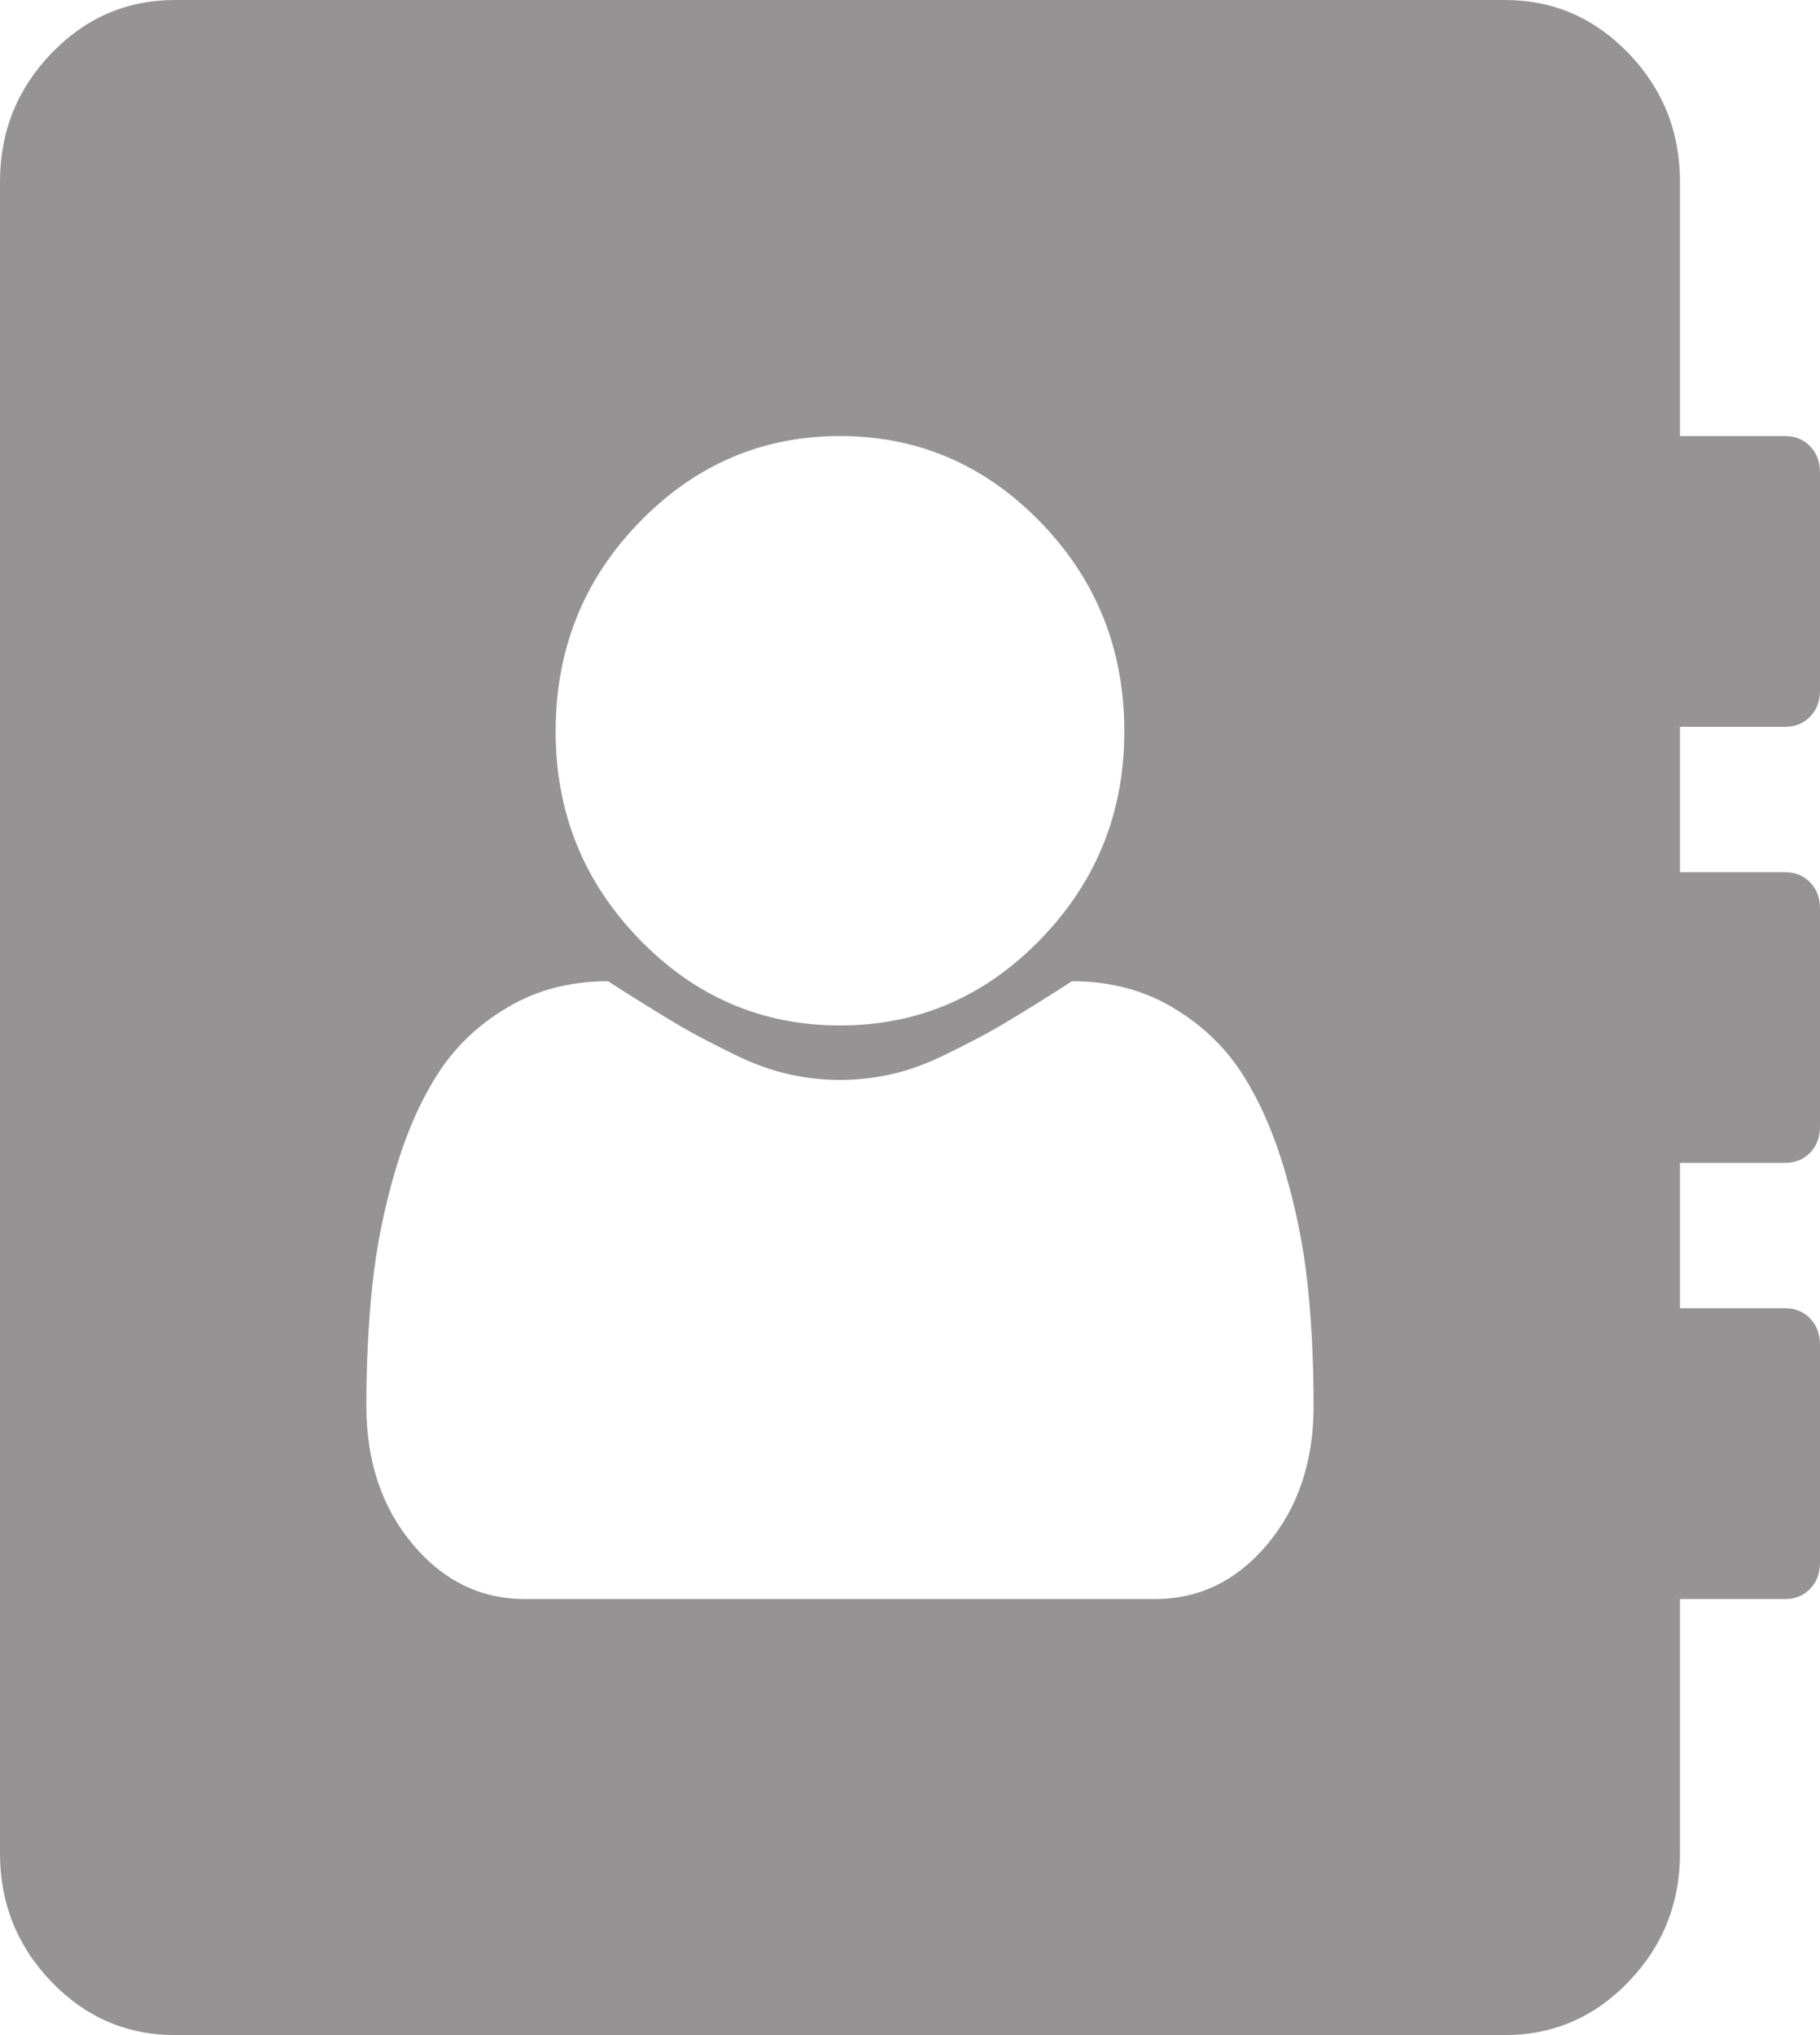 ﻿<?xml version="1.0" encoding="utf-8"?>
<svg version="1.1" xmlns:xlink="http://www.w3.org/1999/xlink" width="17px" height="19px" xmlns="http://www.w3.org/2000/svg">
  <g transform="matrix(1 0 0 1 -2739 -427 )">
    <path d="M 11.841 14.414  C 12.127 14.072  12.27 13.642  12.27 13.126  C 12.27 12.723  12.251 12.345  12.214 11.992  C 12.176 11.638  12.105 11.283  11.999 10.926  C 11.894 10.569  11.759 10.265  11.596 10.014  C 11.432 9.763  11.214 9.558  10.942 9.399  C 10.669 9.24  10.359 9.161  10.012 9.161  C 9.971 9.189  9.857 9.261  9.67 9.378  C 9.482 9.495  9.338 9.581  9.236 9.638  C 9.133 9.694  8.995 9.765  8.822 9.85  C 8.648 9.935  8.481 9.995  8.321 10.03  C 8.161 10.065  8.003 10.083  7.846 10.083  C 7.69 10.083  7.531 10.065  7.371 10.03  C 7.211 9.995  7.044 9.935  6.87 9.85  C 6.697 9.765  6.559 9.694  6.457 9.638  C 6.355 9.581  6.21 9.495  6.023 9.378  C 5.835 9.261  5.721 9.189  5.68 9.161  C 5.333 9.161  5.023 9.24  4.751 9.399  C 4.478 9.558  4.26 9.763  4.097 10.014  C 3.933 10.265  3.799 10.569  3.693 10.926  C 3.588 11.283  3.516 11.638  3.479 11.992  C 3.441 12.345  3.422 12.723  3.422 13.126  C 3.422 13.642  3.566 14.072  3.852 14.414  C 4.138 14.757  4.488 14.929  4.904 14.929  L 10.788 14.929  C 11.204 14.929  11.555 14.757  11.841 14.414  Z M 9.721 8.768  C 10.242 8.231  10.502 7.584  10.502 6.828  C 10.502 6.065  10.242 5.414  9.721 4.877  C 9.2 4.34  8.575 4.071  7.846 4.071  C 7.117 4.071  6.492 4.34  5.971 4.877  C 5.45 5.414  5.19 6.065  5.19 6.828  C 5.19 7.584  5.45 8.231  5.971 8.768  C 6.492 9.306  7.117 9.574  7.846 9.574  C 8.575 9.574  9.2 9.306  9.721 8.768  Z M 16.908 12.31  C 16.969 12.373  17 12.455  17 12.554  L 17 14.589  C 17 14.688  16.969 14.77  16.908 14.833  C 16.847 14.897  16.768 14.929  16.673 14.929  L 15.692 14.929  L 15.692 17.304  C 15.692 17.77  15.532 18.169  15.212 18.502  C 14.892 18.834  14.507 19  14.058 19  L 1.635 19  C 1.185 19  0.8 18.834  0.48 18.502  C 0.16 18.169  0 17.77  0 17.304  L 0 1.696  C 0 1.23  0.16 0.831  0.48 0.498  C 0.8 0.166  1.185 0  1.635 0  L 14.058 0  C 14.507 0  14.892 0.166  15.212 0.498  C 15.532 0.831  15.692 1.23  15.692 1.696  L 15.692 4.071  L 16.673 4.071  C 16.768 4.071  16.847 4.103  16.908 4.167  C 16.969 4.23  17 4.312  17 4.411  L 17 6.446  C 17 6.545  16.969 6.627  16.908 6.69  C 16.847 6.754  16.768 6.786  16.673 6.786  L 15.692 6.786  L 15.692 8.143  L 16.673 8.143  C 16.768 8.143  16.847 8.175  16.908 8.238  C 16.969 8.302  17 8.383  17 8.482  L 17 10.518  C 17 10.617  16.969 10.698  16.908 10.762  C 16.847 10.825  16.768 10.857  16.673 10.857  L 15.692 10.857  L 15.692 12.214  L 16.673 12.214  C 16.768 12.214  16.847 12.246  16.908 12.31  Z " fill-rule="nonzero" fill="#959393" stroke="none" transform="matrix(1 0 0 1 2739 427 )" />
  </g>
</svg>